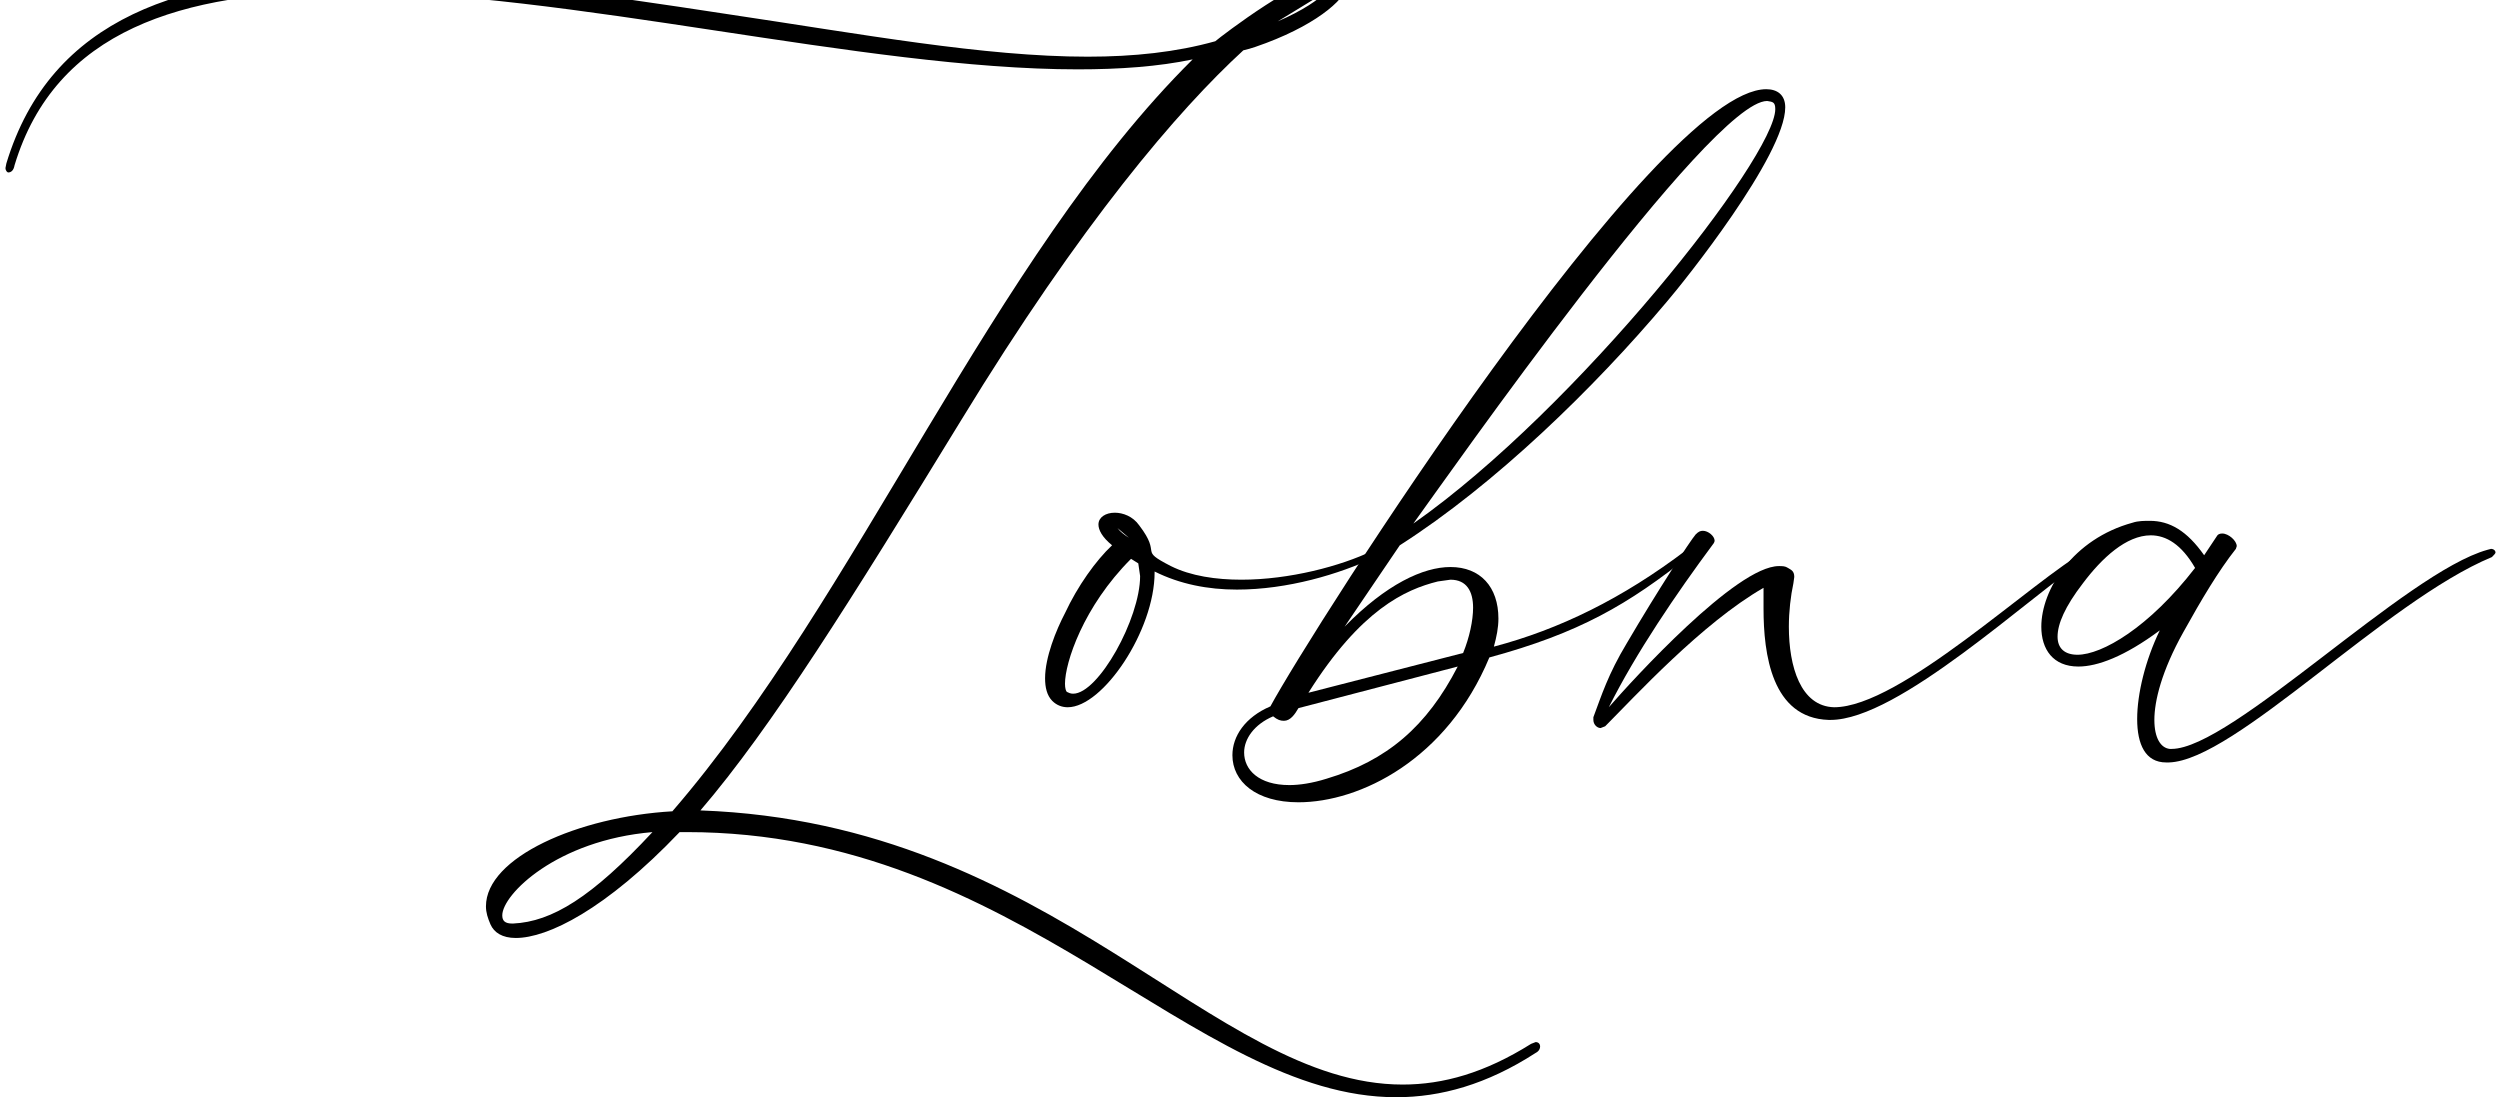 <svg width="221" height="97" viewBox="0 0 221 97" fill="none" xmlns="http://www.w3.org/2000/svg">
<path d="M123.427 96.995C127.349 96.995 131.427 95.875 135.75 93.079C136.068 92.917 136.146 92.677 136.146 92.516C136.146 92.276 135.99 92.12 135.75 92.12L135.349 92.276C131.266 94.839 127.589 95.875 123.99 95.875C107.193 95.875 93.115 72.761 61.917 71.641C68.234 64.282 75.354 52.844 84.953 37.167C95.594 19.724 104.151 9.729 109.911 4.448C110.63 4.287 111.271 4.047 111.911 3.808C116.792 1.969 119.188 -0.349 119.188 -1.552C119.188 -2.031 118.792 -2.349 117.99 -2.349C115.188 -2.349 107.99 3.167 107.432 3.646C103.99 4.61 100.234 5.011 96.151 5.011C86.953 5.011 76.156 3.011 64.318 1.25C52.797 -0.51 41.281 -2.192 31.12 -2.192C16.245 -2.192 4.484 1.49 0.562 14.448L0.484 14.849C0.484 15.089 0.646 15.245 0.724 15.245C0.964 15.245 1.203 15.089 1.286 14.61C4.885 2.688 16.083 -0.75 30.323 -0.75C50.318 -0.75 76.312 6.131 95.271 6.131C98.953 6.131 102.391 5.891 105.432 5.25C87.755 22.766 75.755 52.844 59.438 71.719C51.12 72.198 42.958 75.797 42.958 80.12C42.958 80.677 43.12 81.157 43.359 81.719C43.677 82.438 44.401 82.917 45.599 82.917C48.396 82.917 53.516 80.438 60.078 73.558H60.719C89.995 73.558 105.51 96.995 123.427 96.995ZM45.359 81.641H45.281C44.641 81.641 44.401 81.401 44.401 80.917C44.401 79.079 49.198 74.282 57.677 73.558C52.318 79.318 48.797 81.48 45.359 81.641ZM112.948 1.891L117.271 -0.75C116.552 -0.031 115.188 0.927 112.948 1.891Z" fill="black"/>
<path d="M94.385 62.521C97.505 62.521 102.067 55.724 102.067 50.605V50.521C104.307 51.641 106.786 52.12 109.343 52.12C113.822 52.12 118.385 50.761 121.583 49.245C121.822 49.084 121.984 48.922 121.984 48.844C121.984 48.683 121.822 48.605 121.661 48.605L121.343 48.683C118.541 50.042 113.984 51.245 109.744 51.245C107.505 51.245 105.265 50.922 103.505 50.042C100.546 48.521 102.786 49.162 100.708 46.443C100.145 45.641 99.265 45.323 98.546 45.323C97.744 45.323 97.103 45.724 97.103 46.365C97.103 46.844 97.426 47.485 98.307 48.203C96.864 49.563 95.265 51.802 94.145 54.203C93.348 55.724 92.385 58.12 92.385 59.964C92.385 60.761 92.546 61.48 93.025 61.964C93.426 62.36 93.906 62.521 94.385 62.521ZM99.828 47.563C99.343 47.245 99.025 47.005 98.786 46.683L99.828 47.563ZM94.864 61.323C94.624 61.323 94.468 61.24 94.307 61.162C94.228 61.084 94.145 60.844 94.145 60.443C94.145 58.599 95.744 53.641 99.984 49.401L100.624 49.802L100.786 50.922C100.786 54.683 97.103 61.323 94.864 61.323Z" fill="black"/>
<path d="M114.783 70.922C120.221 70.922 127.898 67.162 131.658 58.12C139.58 55.964 143.898 53.485 149.497 49.005C149.658 48.922 149.658 48.761 149.658 48.683C149.658 48.605 149.575 48.521 149.419 48.521L149.096 48.605C143.419 52.922 137.82 55.641 132.059 57.162C132.299 56.282 132.46 55.485 132.46 54.683C132.46 51.88 130.861 50.125 128.221 50.125C125.82 50.125 122.539 51.641 118.861 55.401L123.742 48.203C132.138 42.844 140.94 34.287 147.335 26.688C148.856 24.927 157.815 13.729 157.815 9.49C157.815 8.37 157.096 7.886 156.138 7.886C146.377 7.886 115.981 55.641 112.304 62.443C110.065 63.401 108.945 65.084 108.945 66.761C108.945 69.079 111.023 70.922 114.783 70.922ZM113.981 69.401C111.263 69.401 109.981 68.042 109.981 66.521C109.981 65.323 110.861 64.042 112.544 63.323C112.94 63.641 113.184 63.719 113.502 63.719C114.059 63.719 114.46 63.162 114.783 62.599L128.861 58.922C126.143 64.204 122.622 67.24 117.263 68.839C115.981 69.24 114.861 69.401 113.981 69.401ZM115.664 61.24C120.299 53.88 124.221 52.12 127.101 51.401L128.221 51.245C129.658 51.245 130.221 52.282 130.221 53.724C130.221 54.844 129.898 56.36 129.341 57.724L115.664 61.24ZM124.94 46.282C127.898 42.203 151.179 8.927 156.216 8.927C156.695 9.006 156.934 9.006 156.934 9.646C156.934 13.886 139.419 36.125 124.94 46.282Z" fill="black"/>
<path d="M141.495 64.359L141.896 64.203C144.458 61.641 150.453 55.083 155.896 51.964V53.802C155.896 57.802 156.614 63.479 161.656 63.641H161.812C167.812 63.641 179.25 52.844 184.849 49.083C185.01 49.005 185.088 48.922 185.088 48.844C185.088 48.682 184.932 48.604 184.771 48.604H184.531C179.651 51.323 167.974 62.521 162.135 62.521C159.172 62.443 158.135 58.922 158.135 55.401C158.135 54.042 158.297 52.682 158.536 51.562L158.614 51C158.614 50.443 158.297 50.365 158.052 50.203C157.812 50.042 157.573 50.042 157.255 50.042C153.495 50.042 144.375 60.042 142.219 62.521C144.614 57.724 148.213 52.443 151.417 48.125C151.495 48.042 151.573 47.885 151.573 47.802C151.573 47.401 151.015 46.922 150.536 46.922C150.297 46.922 150.135 47.005 149.896 47.245C149.417 47.802 146.536 52.203 143.818 56.844C142.135 59.641 141.578 61.479 140.854 63.401V63.641C140.854 64.042 141.177 64.359 141.495 64.359Z" fill="black"/>
<path d="M191.728 67.401C197.566 67.24 210.847 53.162 220.285 49.245C220.446 49.084 220.603 48.922 220.603 48.844C220.603 48.683 220.446 48.521 220.202 48.521L219.884 48.605C212.686 50.605 197.249 66.204 191.967 66.204H191.806C191.009 66.12 190.446 65.24 190.446 63.641C190.446 61.964 191.087 59.323 193.009 55.88C194.608 53 196.129 50.443 197.65 48.521L197.728 48.282C197.728 47.802 197.009 47.162 196.446 47.162C196.207 47.162 196.045 47.245 195.967 47.401L194.847 49.084C193.327 46.922 191.806 46.042 190.045 46.042C189.566 46.042 189.009 46.042 188.53 46.203C183.249 47.641 180.452 52.12 180.452 55.401C180.452 57.401 181.488 58.922 183.728 58.922C185.41 58.922 187.806 58.042 190.926 55.724C189.65 58.36 188.926 61.323 188.926 63.563C188.926 65.802 189.65 67.401 191.488 67.401H191.728ZM183.65 57.88C182.53 57.88 181.889 57.323 181.889 56.282C181.889 55.162 182.53 53.641 184.129 51.563C185.811 49.323 187.967 47.323 190.129 47.323C191.488 47.323 192.847 48.125 194.045 50.203C189.967 55.485 185.811 57.88 183.65 57.88Z" fill="black"/>
</svg>
